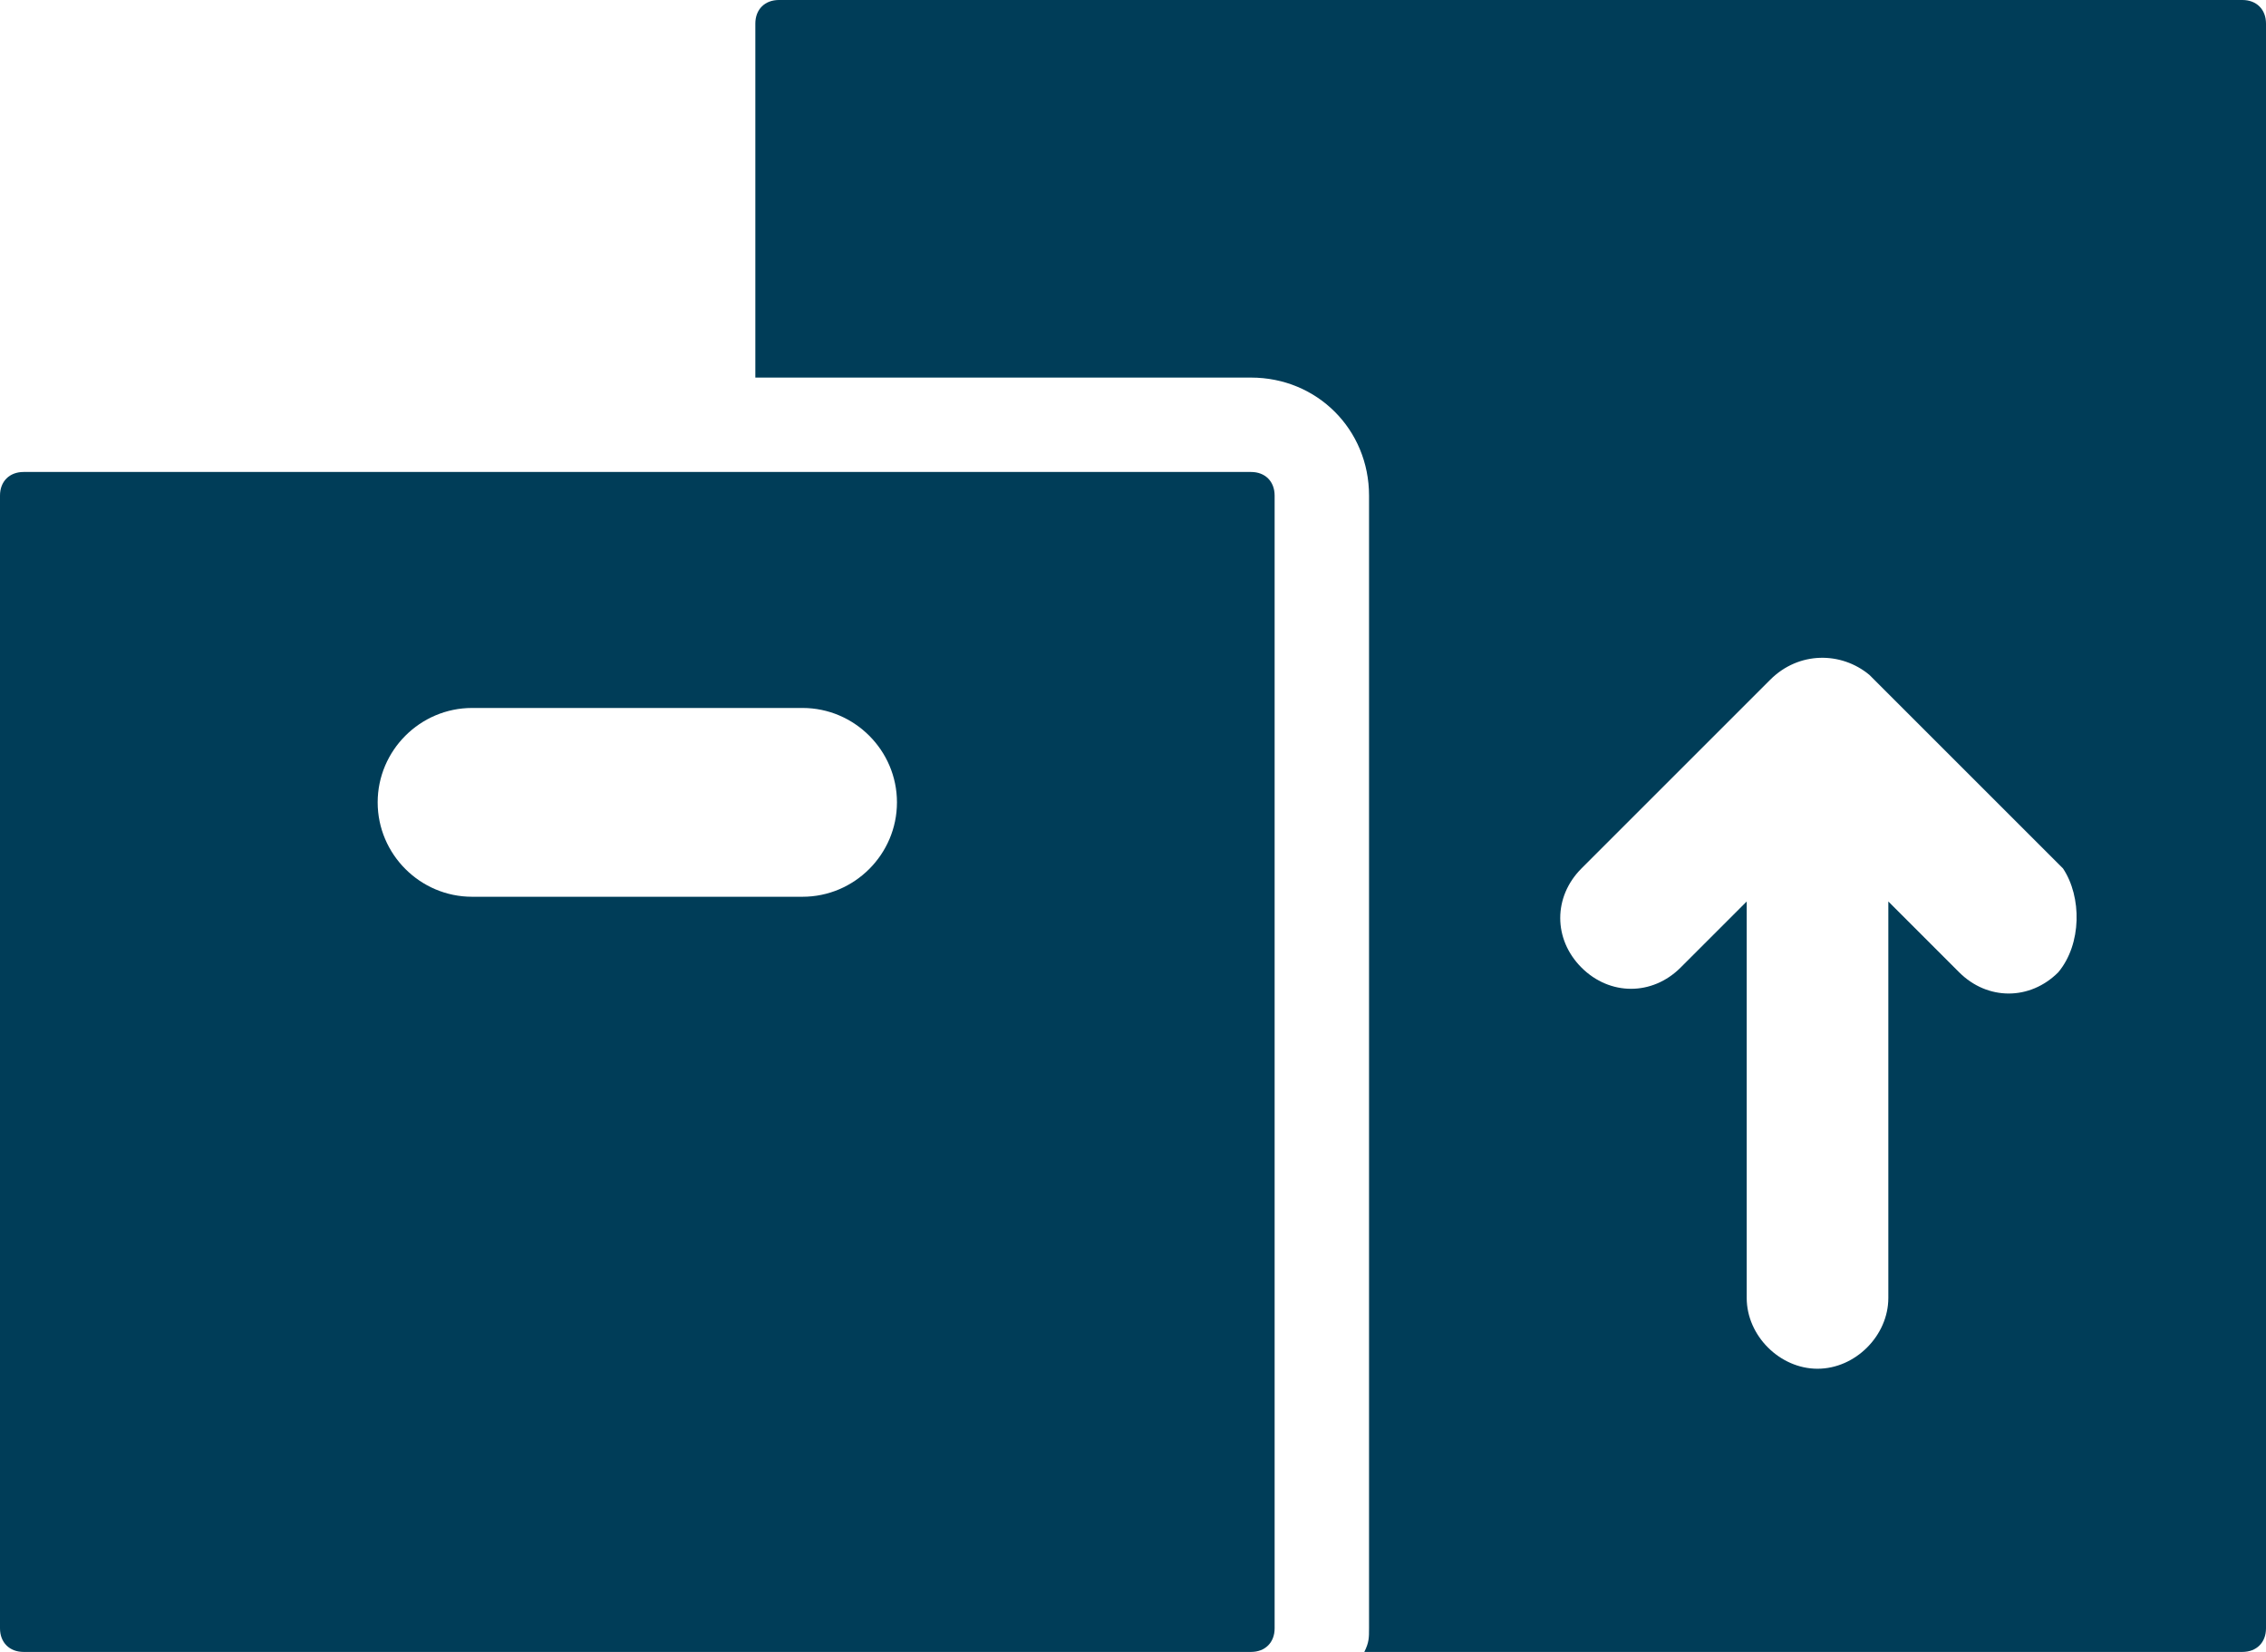 <?xml version="1.0" encoding="utf-8"?>
<!-- Generator: Adobe Illustrator 25.0.0, SVG Export Plug-In . SVG Version: 6.00 Build 0)  -->
<svg version="1.1" id="Layer_1" xmlns="http://www.w3.org/2000/svg" xmlns:xlink="http://www.w3.org/1999/xlink" x="0px"
	y="0px" viewBox="0 0 48 35" style="enable-background:new 0 0 48 35;" xml:space="preserve">
	<style type="text/css">
		.st0 {
			fill: #003D58;
		}
	</style>
	<g id="Layer_2_1_">
		<g id="Icons">
			<path class="st0" d="M47.5,0h-31C16.2,0,16,0.2,16,0.5V8h10.5c1.4,0,2.5,1.1,2.5,2.5v24c0,0.2,0,0.3-0.1,0.5h18.6
			c0.3,0,0.5-0.2,0.5-0.5v-34C48,0.2,47.8,0,47.5,0z M43.6,20.6c-0.6,0.6-1.5,0.6-2.1,0c0,0,0,0,0,0L40,19.1v8.4
			c0,0.8-0.7,1.5-1.5,1.5S37,28.3,37,27.5l0,0v-8.4l-1.4,1.4c-0.6,0.6-1.5,0.6-2.1,0c-0.6-0.6-0.6-1.5,0-2.1l0,0l4-4c0,0,0,0,0,0
			c0.6-0.6,1.5-0.6,2.1-0.1c0,0,0,0,0.1,0.1l0,0l4,4C44.1,19,44.1,20,43.6,20.6z" />
			<path class="st0" d="M26.5,10h-26C0.2,10,0,10.2,0,10.5v24C0,34.8,0.2,35,0.5,35h26c0.3,0,0.5-0.2,0.5-0.5v-24
			C27,10.2,26.8,10,26.5,10z M17,19h-7c-1.1,0-2-0.9-2-2c0-1.1,0.9-2,2-2h7c1.1,0,2,0.9,2,2C19,18.1,18.1,19,17,19z" />
		</g>
	</g>
</svg>